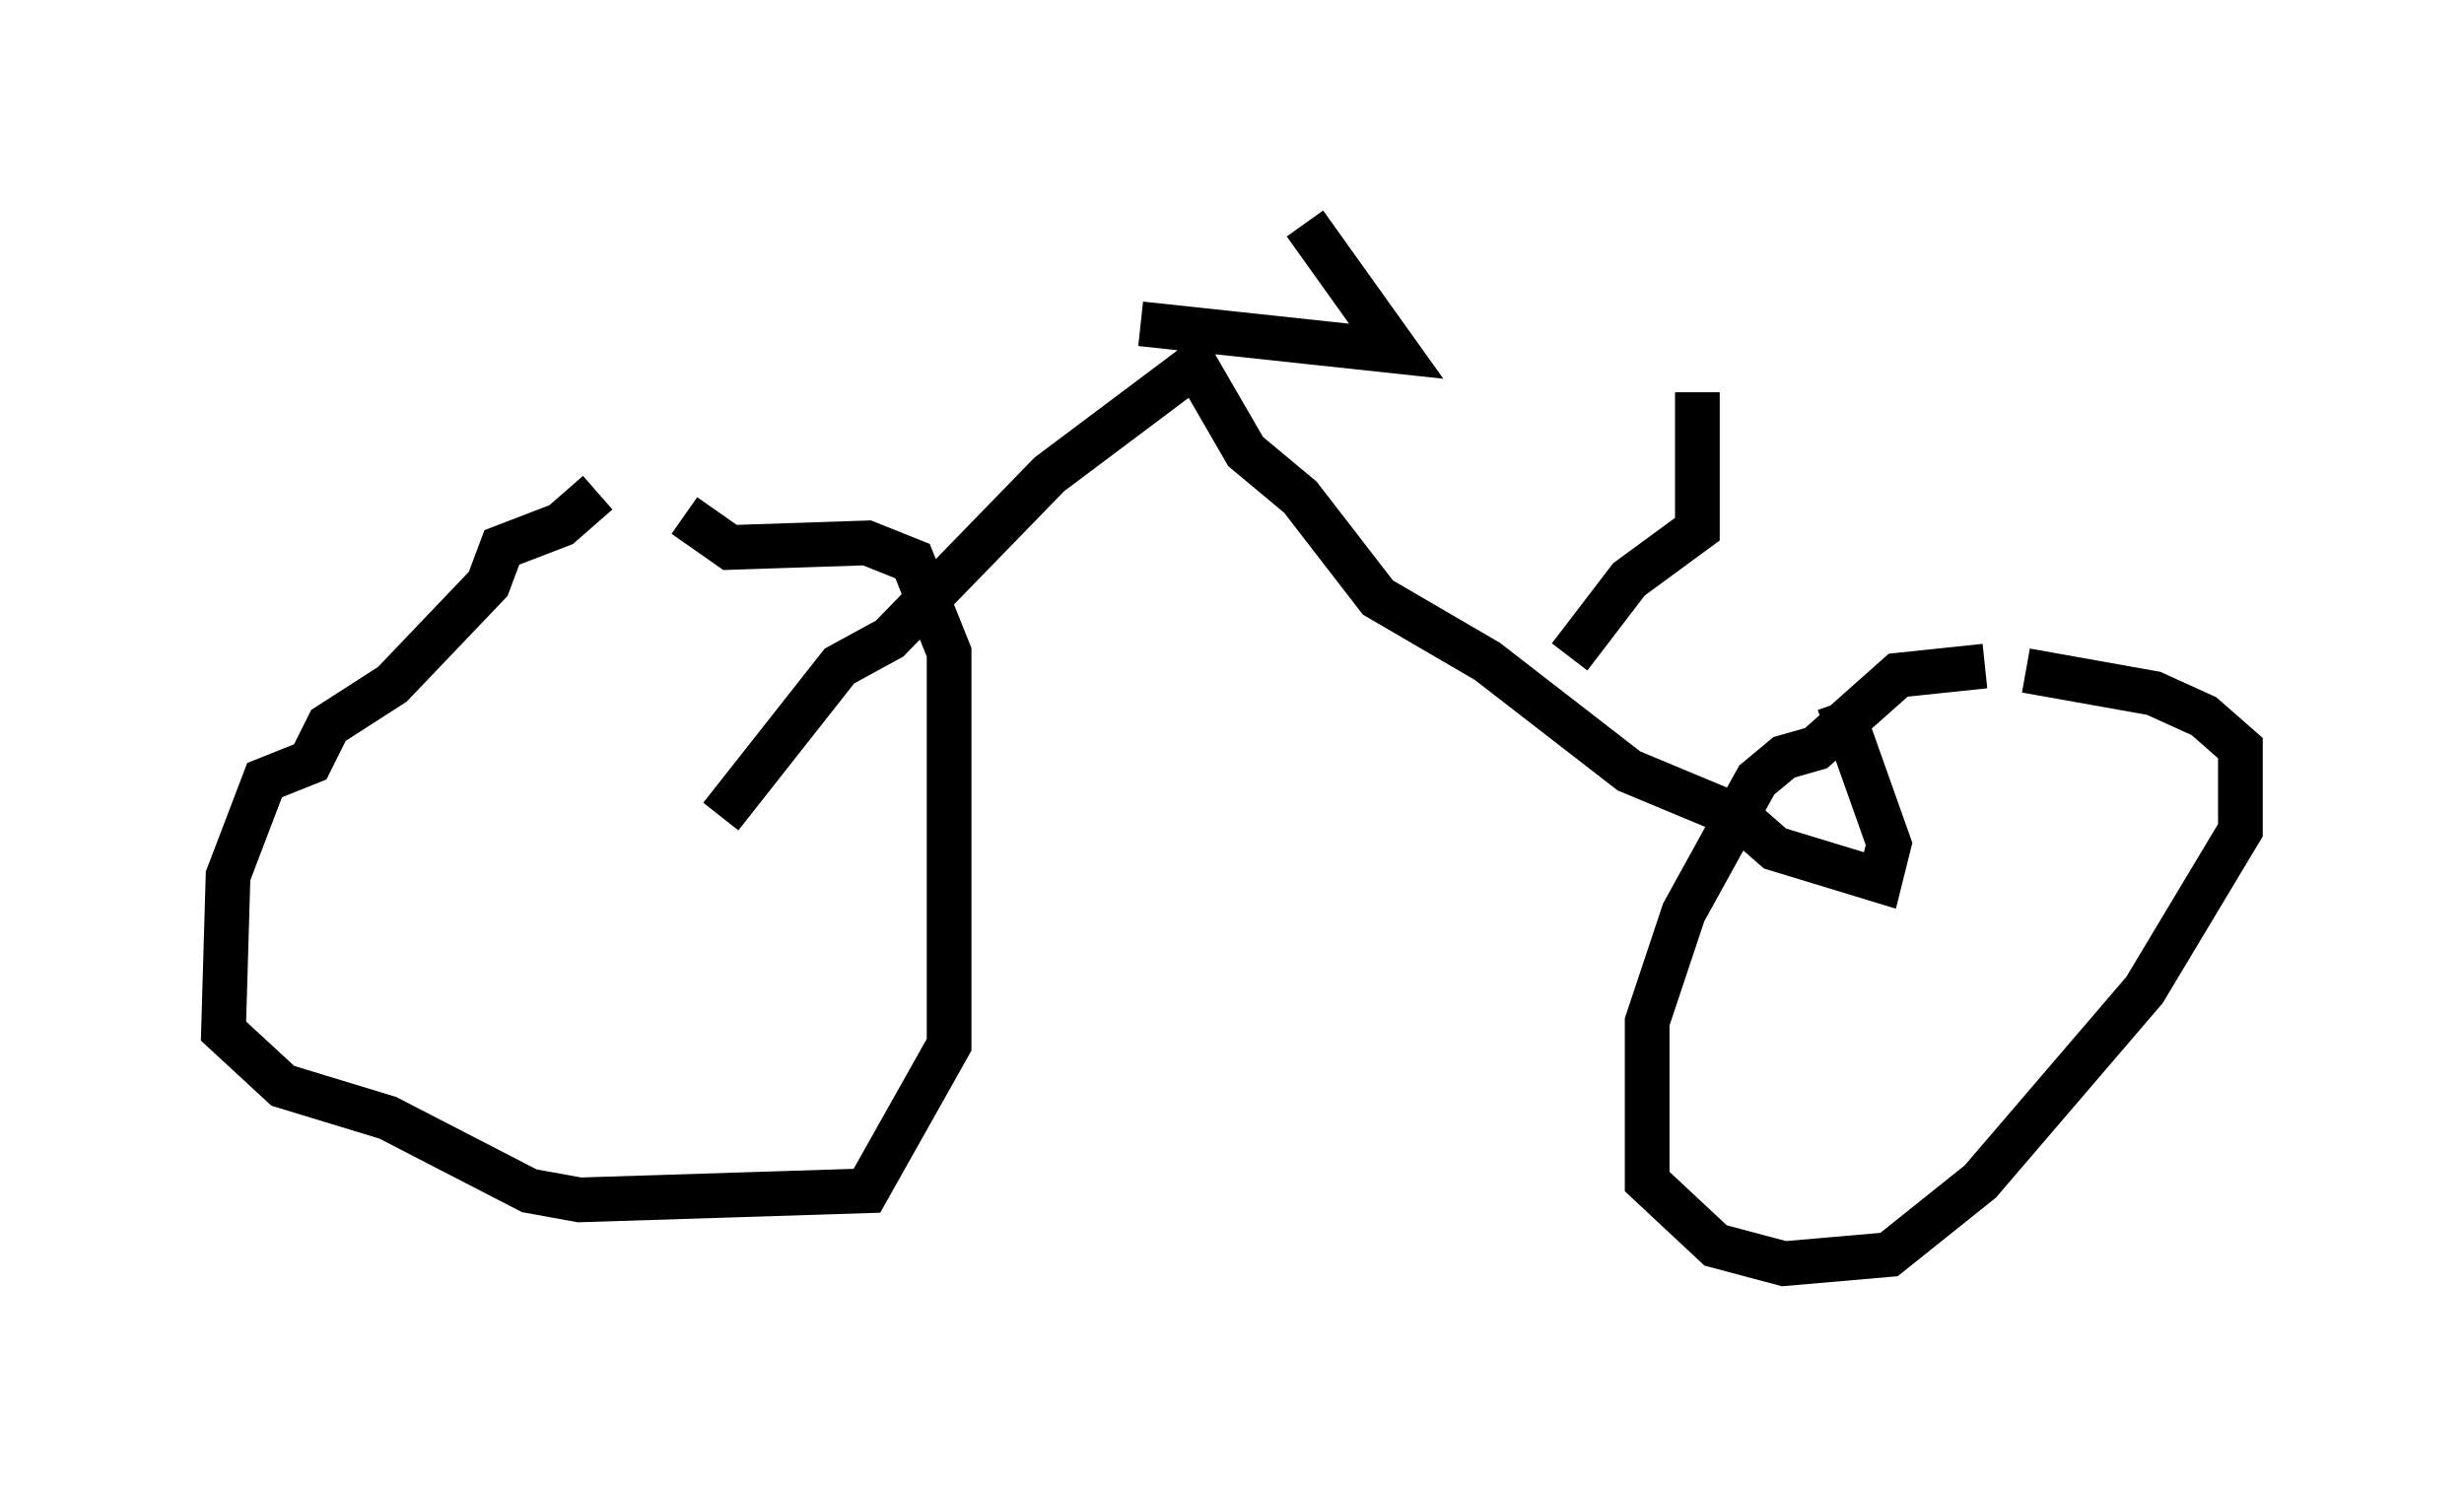 <?xml version="1.0" encoding="utf-8" ?>
<svg baseProfile="full" height="33.275" version="1.1" width="55.121" xmlns="http://www.w3.org/2000/svg" xmlns:ev="http://www.w3.org/2001/xml-events" xmlns:xlink="http://www.w3.org/1999/xlink"><defs /><rect fill="white" height="33.275" width="55.121" x="0" y="0" /><path d="M14.8, 10.921 m-1.429, 0.102 l-0.817, 0.715 -1.327, 0.51 l-0.306, 0.817 -2.144, 2.246 l-1.429, 0.919 -0.408, 0.817 l-1.021, 0.408 -0.817, 2.144 l-0.102, 3.471 1.327, 1.225 l2.348, 0.715 3.165, 1.633 l1.123, 0.204 6.431, -0.204 l1.838, -3.267 0.0, -8.779 l-0.817, -2.042 -1.021, -0.408 l-3.063, 0.102 -1.021, -0.715 m29.094, 3.369 l-1.94, 0.204 -1.838, 1.633 l-0.715, 0.204 -0.613, 0.51 l-1.633, 2.96 -0.817, 2.45 l0.0, 3.573 1.531, 1.429 l1.531, 0.408 2.348, -0.204 l2.042, -1.633 3.675, -4.288 l2.144, -3.573 0.0, -1.838 l-0.817, -0.715 -1.123, -0.51 l-2.858, -0.51 m-29.196, 3.267 l2.654, -3.369 1.123, -0.613 l3.573, -3.675 3.267, -2.45 l1.123, 1.94 1.225, 1.021 l1.735, 2.246 2.45, 1.429 l3.165, 2.45 2.45, 1.021 l0.817, 0.715 2.348, 0.715 l0.204, -0.817 -1.123, -3.165 m-15.619, -8.473 l5.717, 0.613 -2.042, -2.858 m5.921, 9.698 l1.327, -1.735 1.531, -1.123 l0.0, -3.063 " fill="none" stroke="black" stroke-width="1" /></svg>